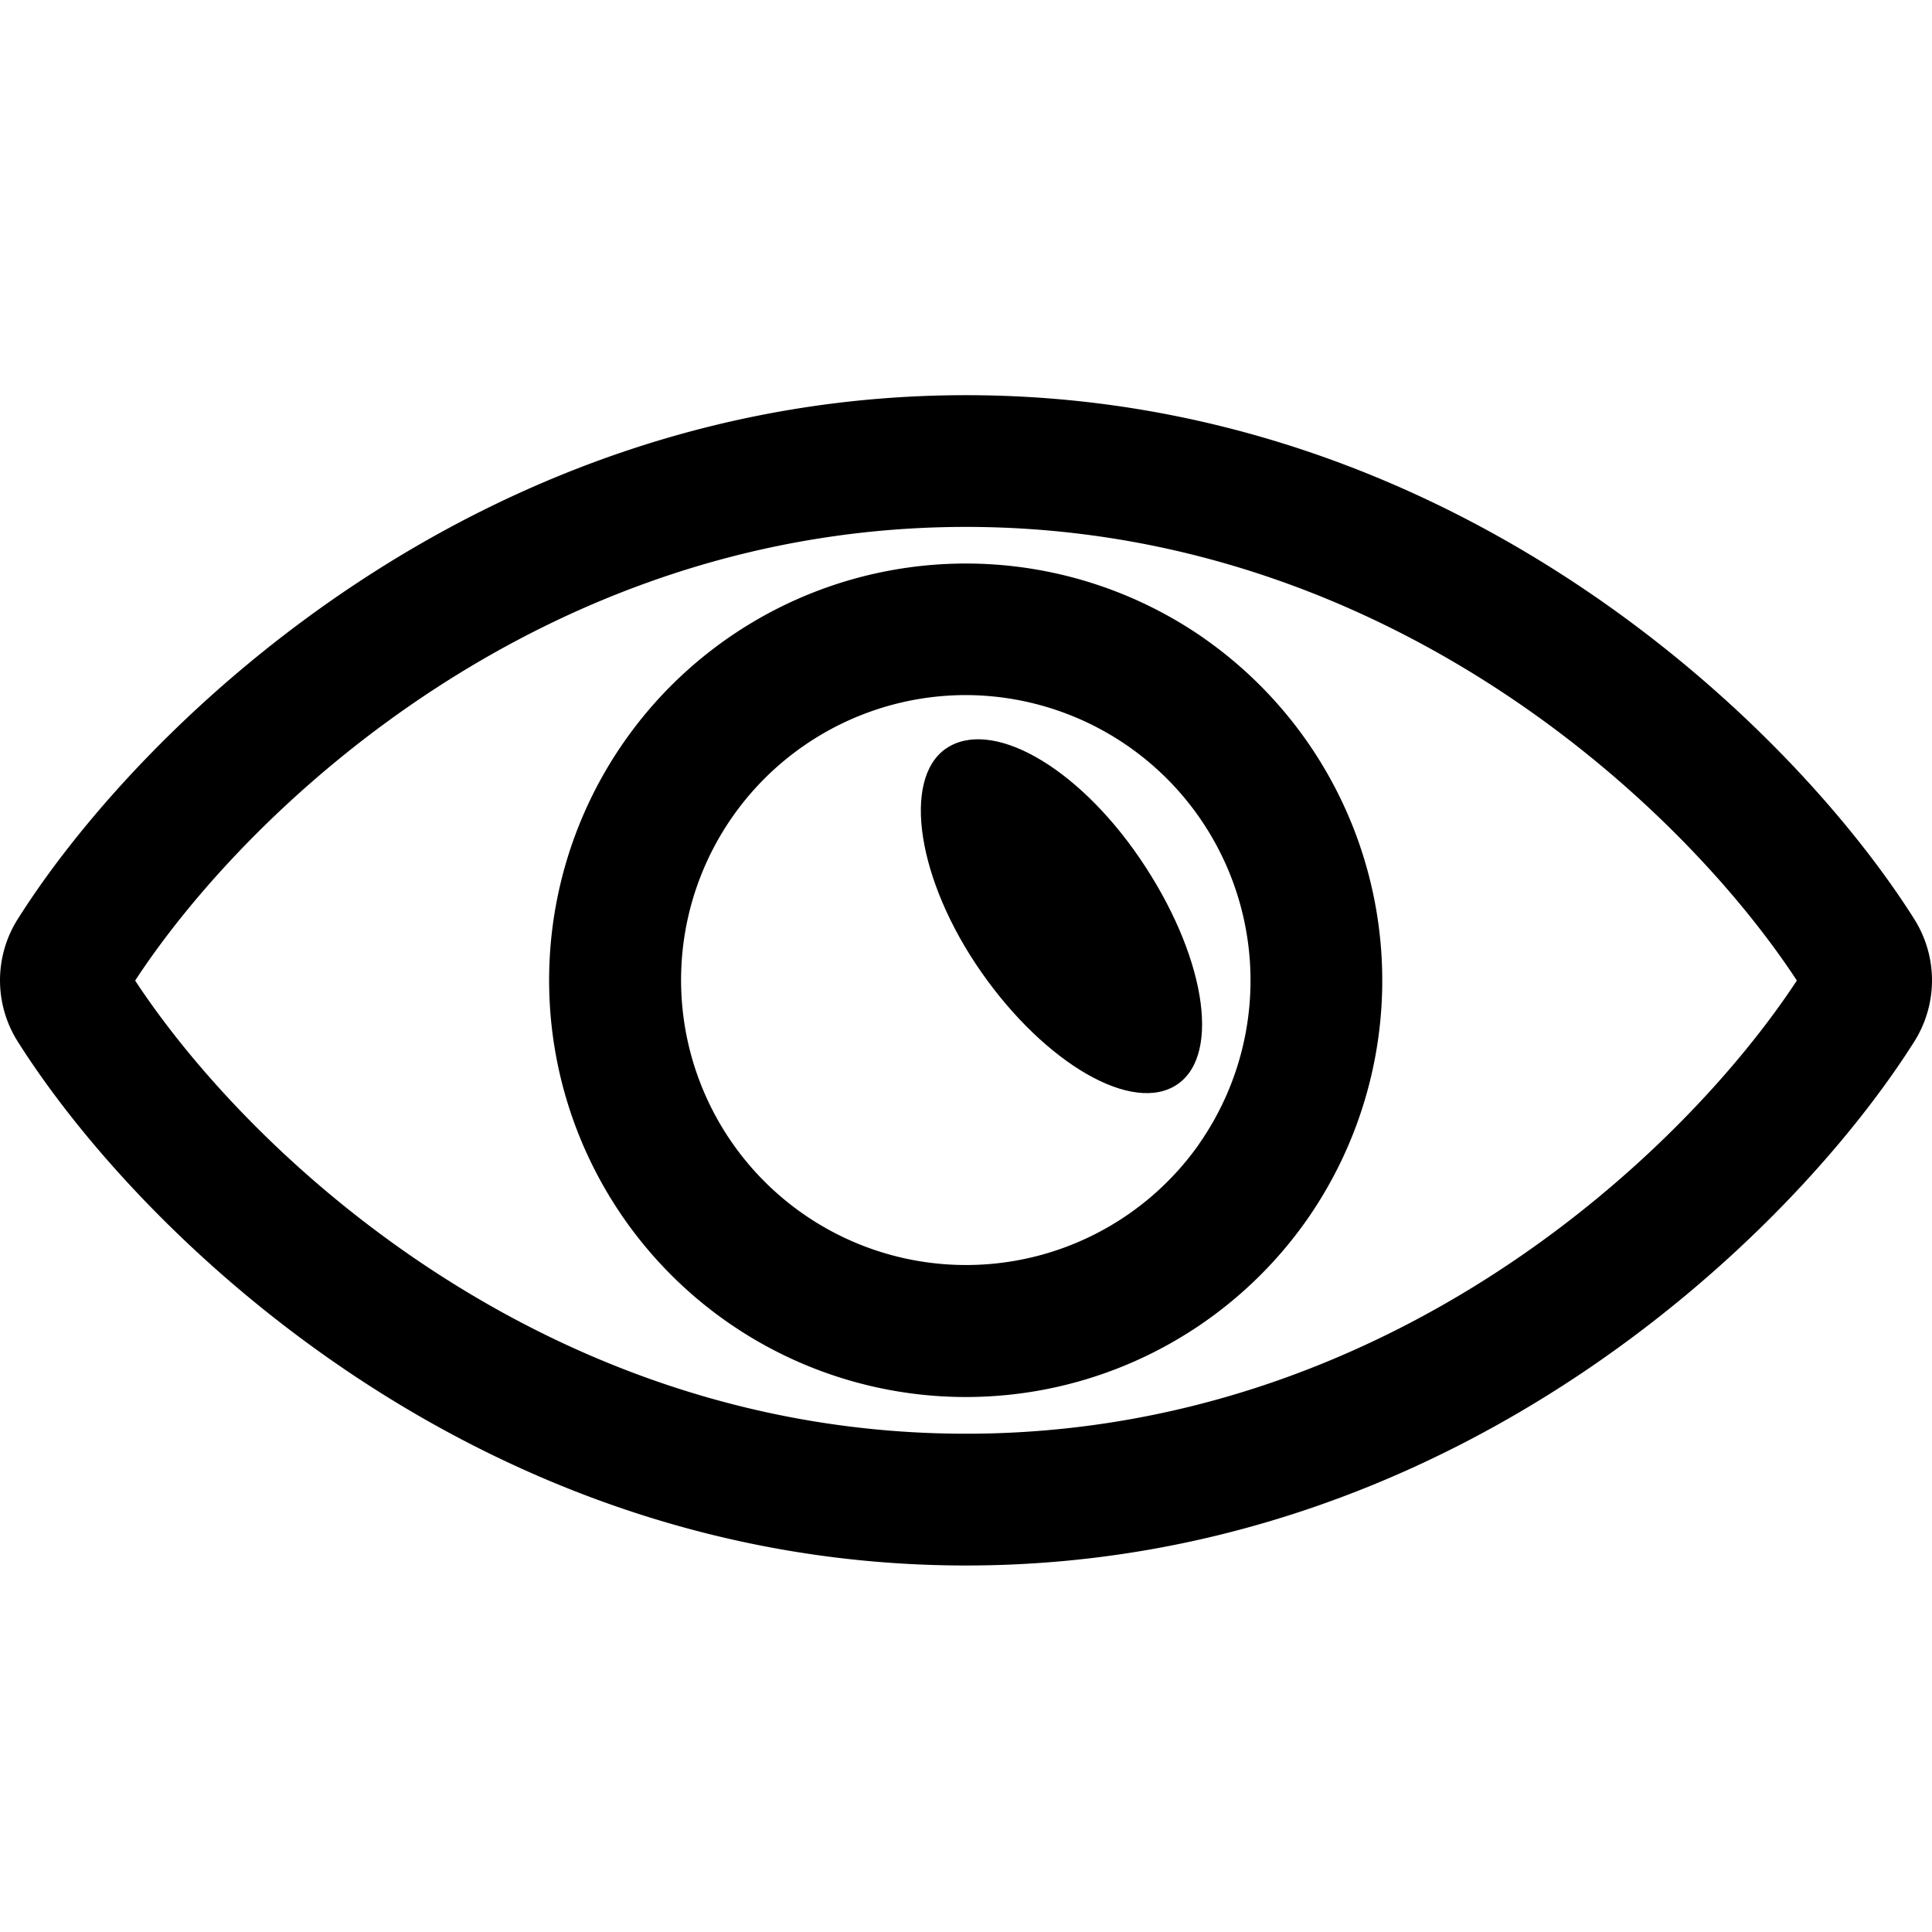 <svg xmlns="http://www.w3.org/2000/svg" fill="none" viewBox="0 0 44 44"><path fill="currentColor" d="M43.602 20.941C40.802 16.501 33.092 9 22 9 10.909 9 3.198 16.5.398 20.941a2.61 2.61 0 0 0 0 2.77c2.8 4.44 10.51 11.942 21.602 11.942 11.091 0 18.802-7.501 21.602-11.941a2.61 2.61 0 0 0 0-2.77M22 32.652c-9.611 0-16.342-6.39-18.922-10.32C5.658 18.39 12.39 12 22 12s16.342 6.39 18.922 10.331C38.342 26.261 31.61 32.652 22 32.652"/><path fill="currentColor" d="M27.44 14.55a9.491 9.491 0 1 0 2.33 13.221 9.51 9.51 0 0 0-2.33-13.22m-.13 11.502A6.49 6.49 0 1 1 22 15.83a6.5 6.5 0 0 1 5.31 10.22"/><path fill="currentColor" d="M21.54 17.05c-1 .7-.65 3.001.81 5.091s3.46 3.25 4.47 2.55.6-3-.86-5.14-3.41-3.2-4.42-2.5"/></svg>